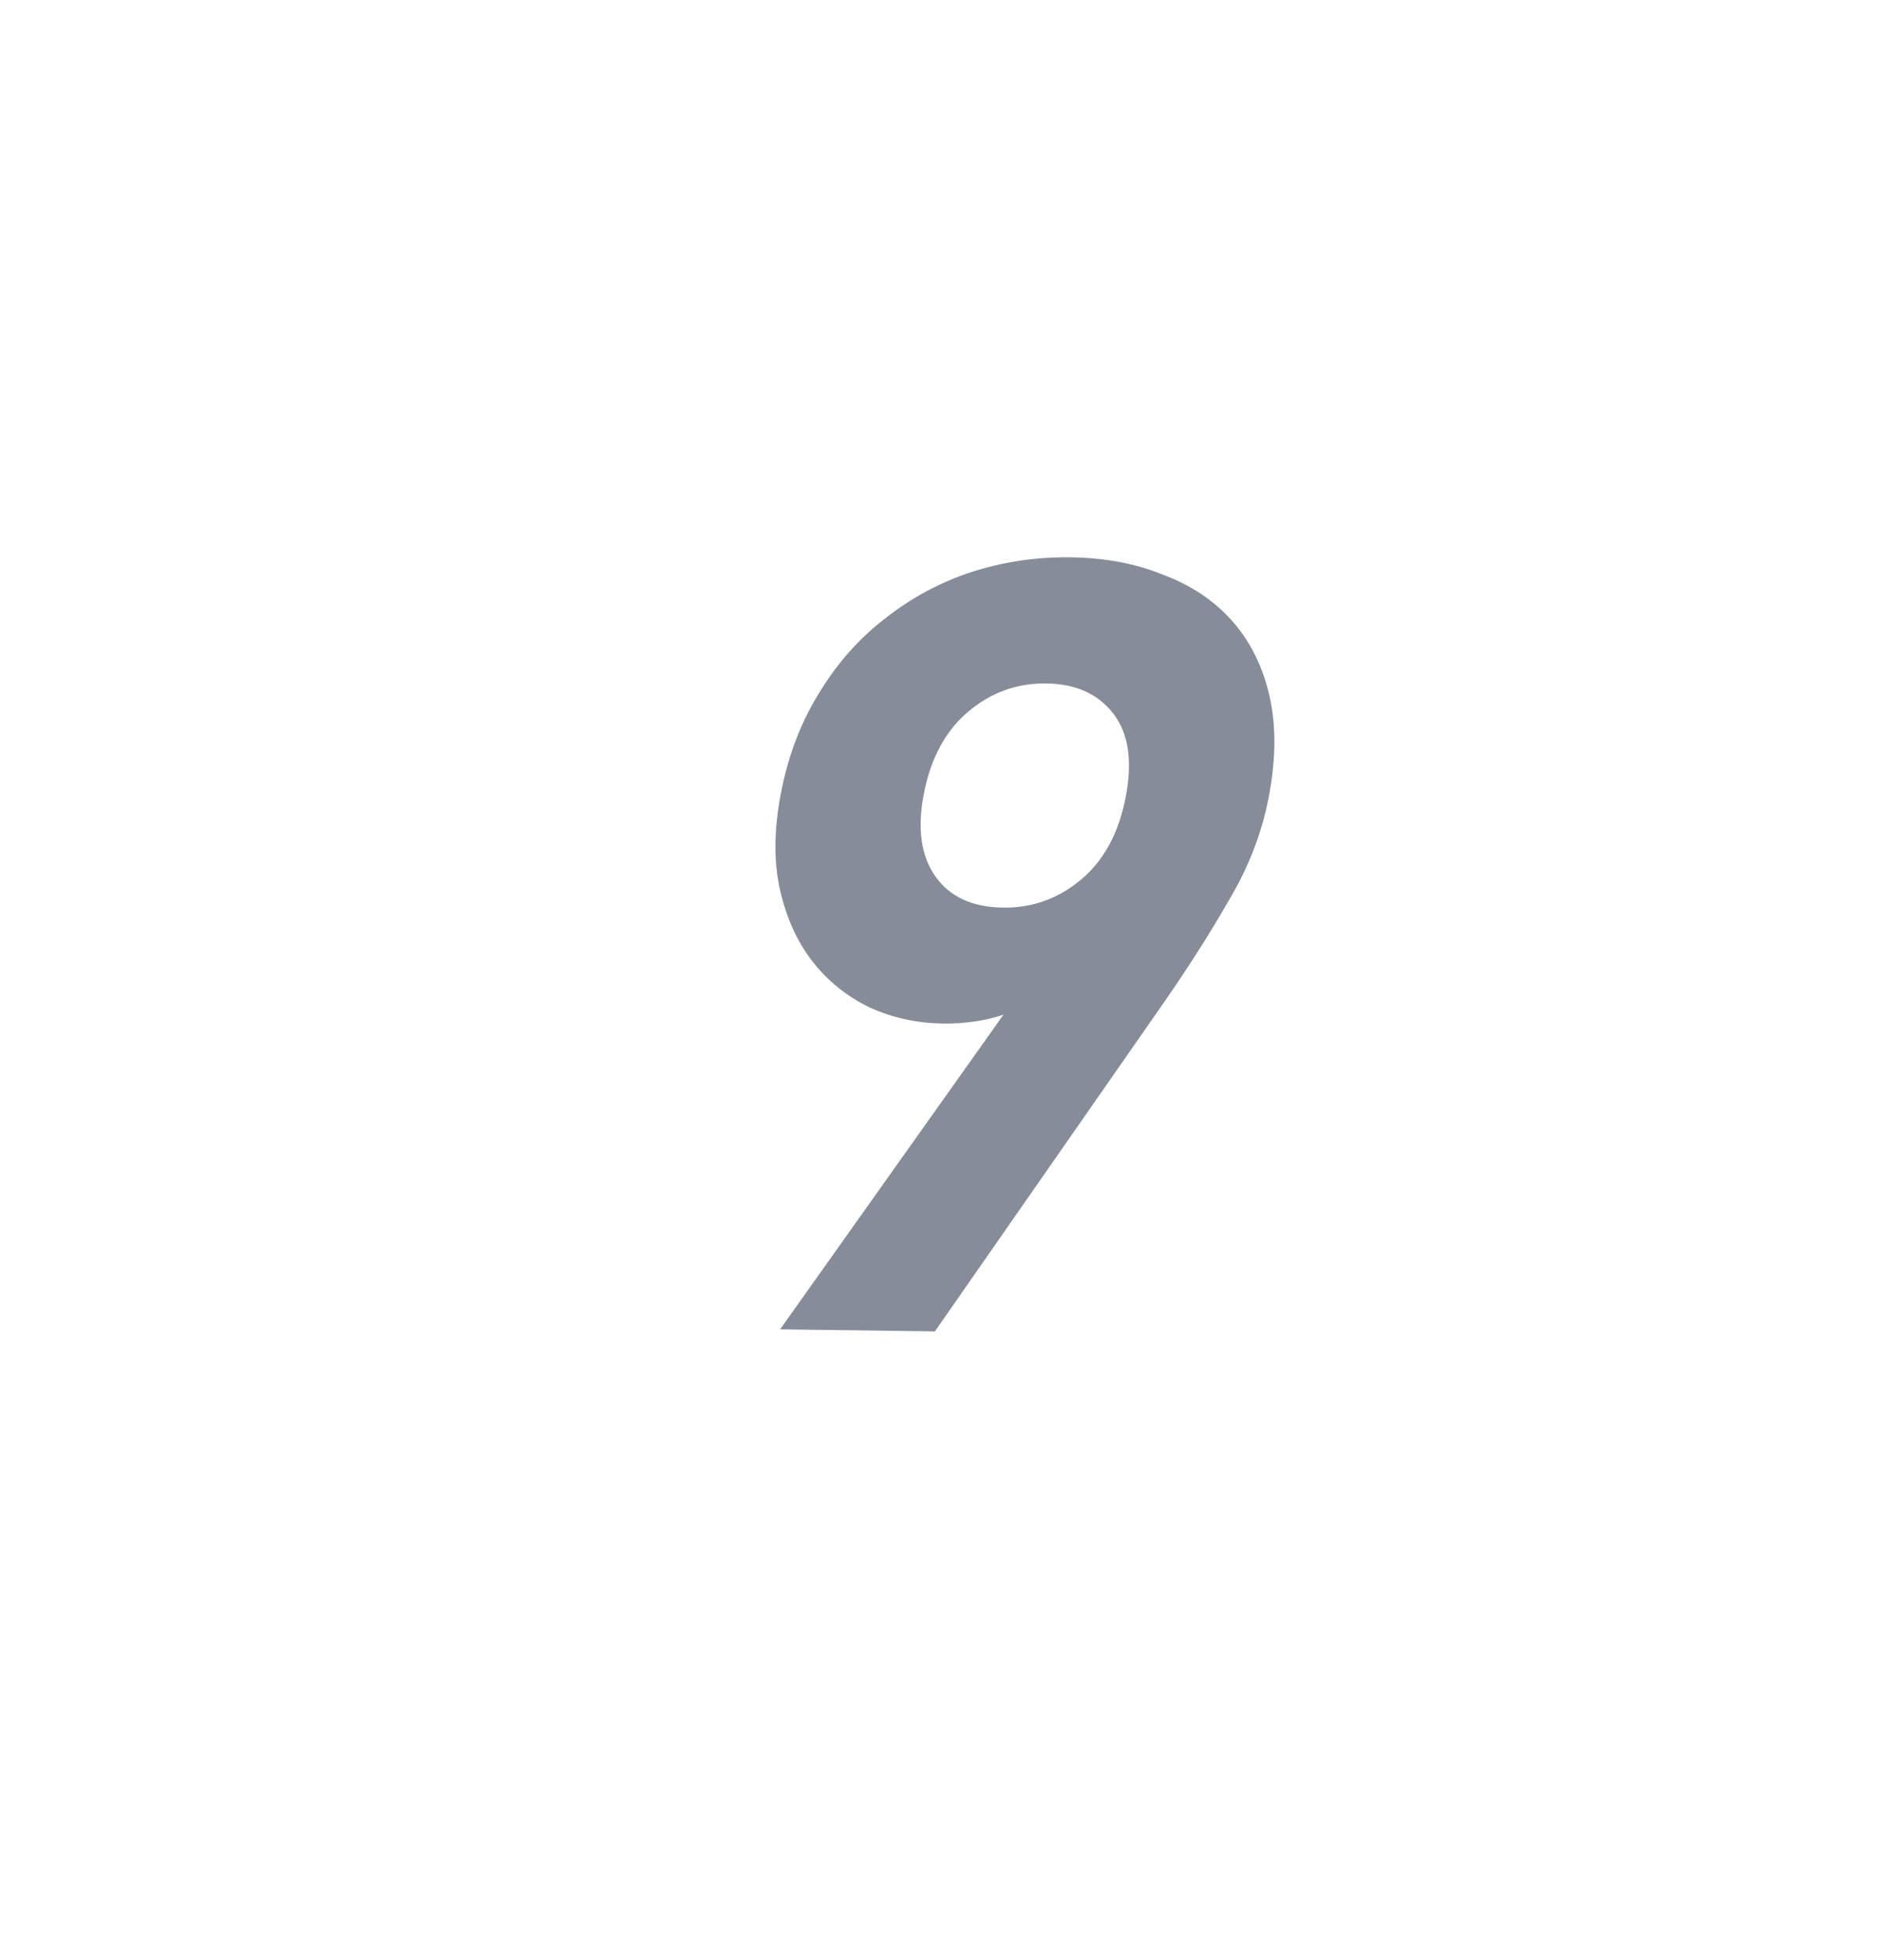 <svg width="24" height="25" viewBox="0 0 24 25" fill="none" xmlns="http://www.w3.org/2000/svg">
<g id="Frame 9">
<path id="9" d="M16.178 10.173C16.092 10.622 15.924 11.057 15.675 11.476C15.435 11.896 15.16 12.328 14.85 12.775L11.922 16.981L9.948 16.955L12.797 12.941C12.667 12.985 12.535 13.015 12.401 13.032C12.276 13.049 12.153 13.056 12.031 13.055C11.695 13.05 11.381 12.982 11.089 12.849C10.798 12.708 10.555 12.512 10.36 12.261C10.165 12.01 10.027 11.705 9.946 11.346C9.866 10.986 9.87 10.578 9.958 10.119C10.049 9.643 10.211 9.218 10.442 8.844C10.674 8.461 10.955 8.143 11.285 7.89C11.616 7.628 11.981 7.431 12.381 7.298C12.79 7.166 13.214 7.102 13.653 7.108C14.091 7.114 14.484 7.188 14.831 7.33C15.189 7.464 15.483 7.66 15.714 7.921C15.944 8.181 16.103 8.5 16.189 8.878C16.276 9.256 16.272 9.688 16.178 10.173ZM14.356 10.163C14.444 9.705 14.391 9.35 14.196 9.1C14.001 8.849 13.716 8.721 13.343 8.717C12.97 8.712 12.638 8.831 12.348 9.076C12.058 9.32 11.868 9.671 11.78 10.13C11.696 10.569 11.745 10.919 11.929 11.179C12.113 11.439 12.401 11.571 12.793 11.576C13.166 11.581 13.498 11.461 13.788 11.217C14.079 10.973 14.268 10.621 14.356 10.163Z" fill="#868D99"/>
</g>
</svg>
